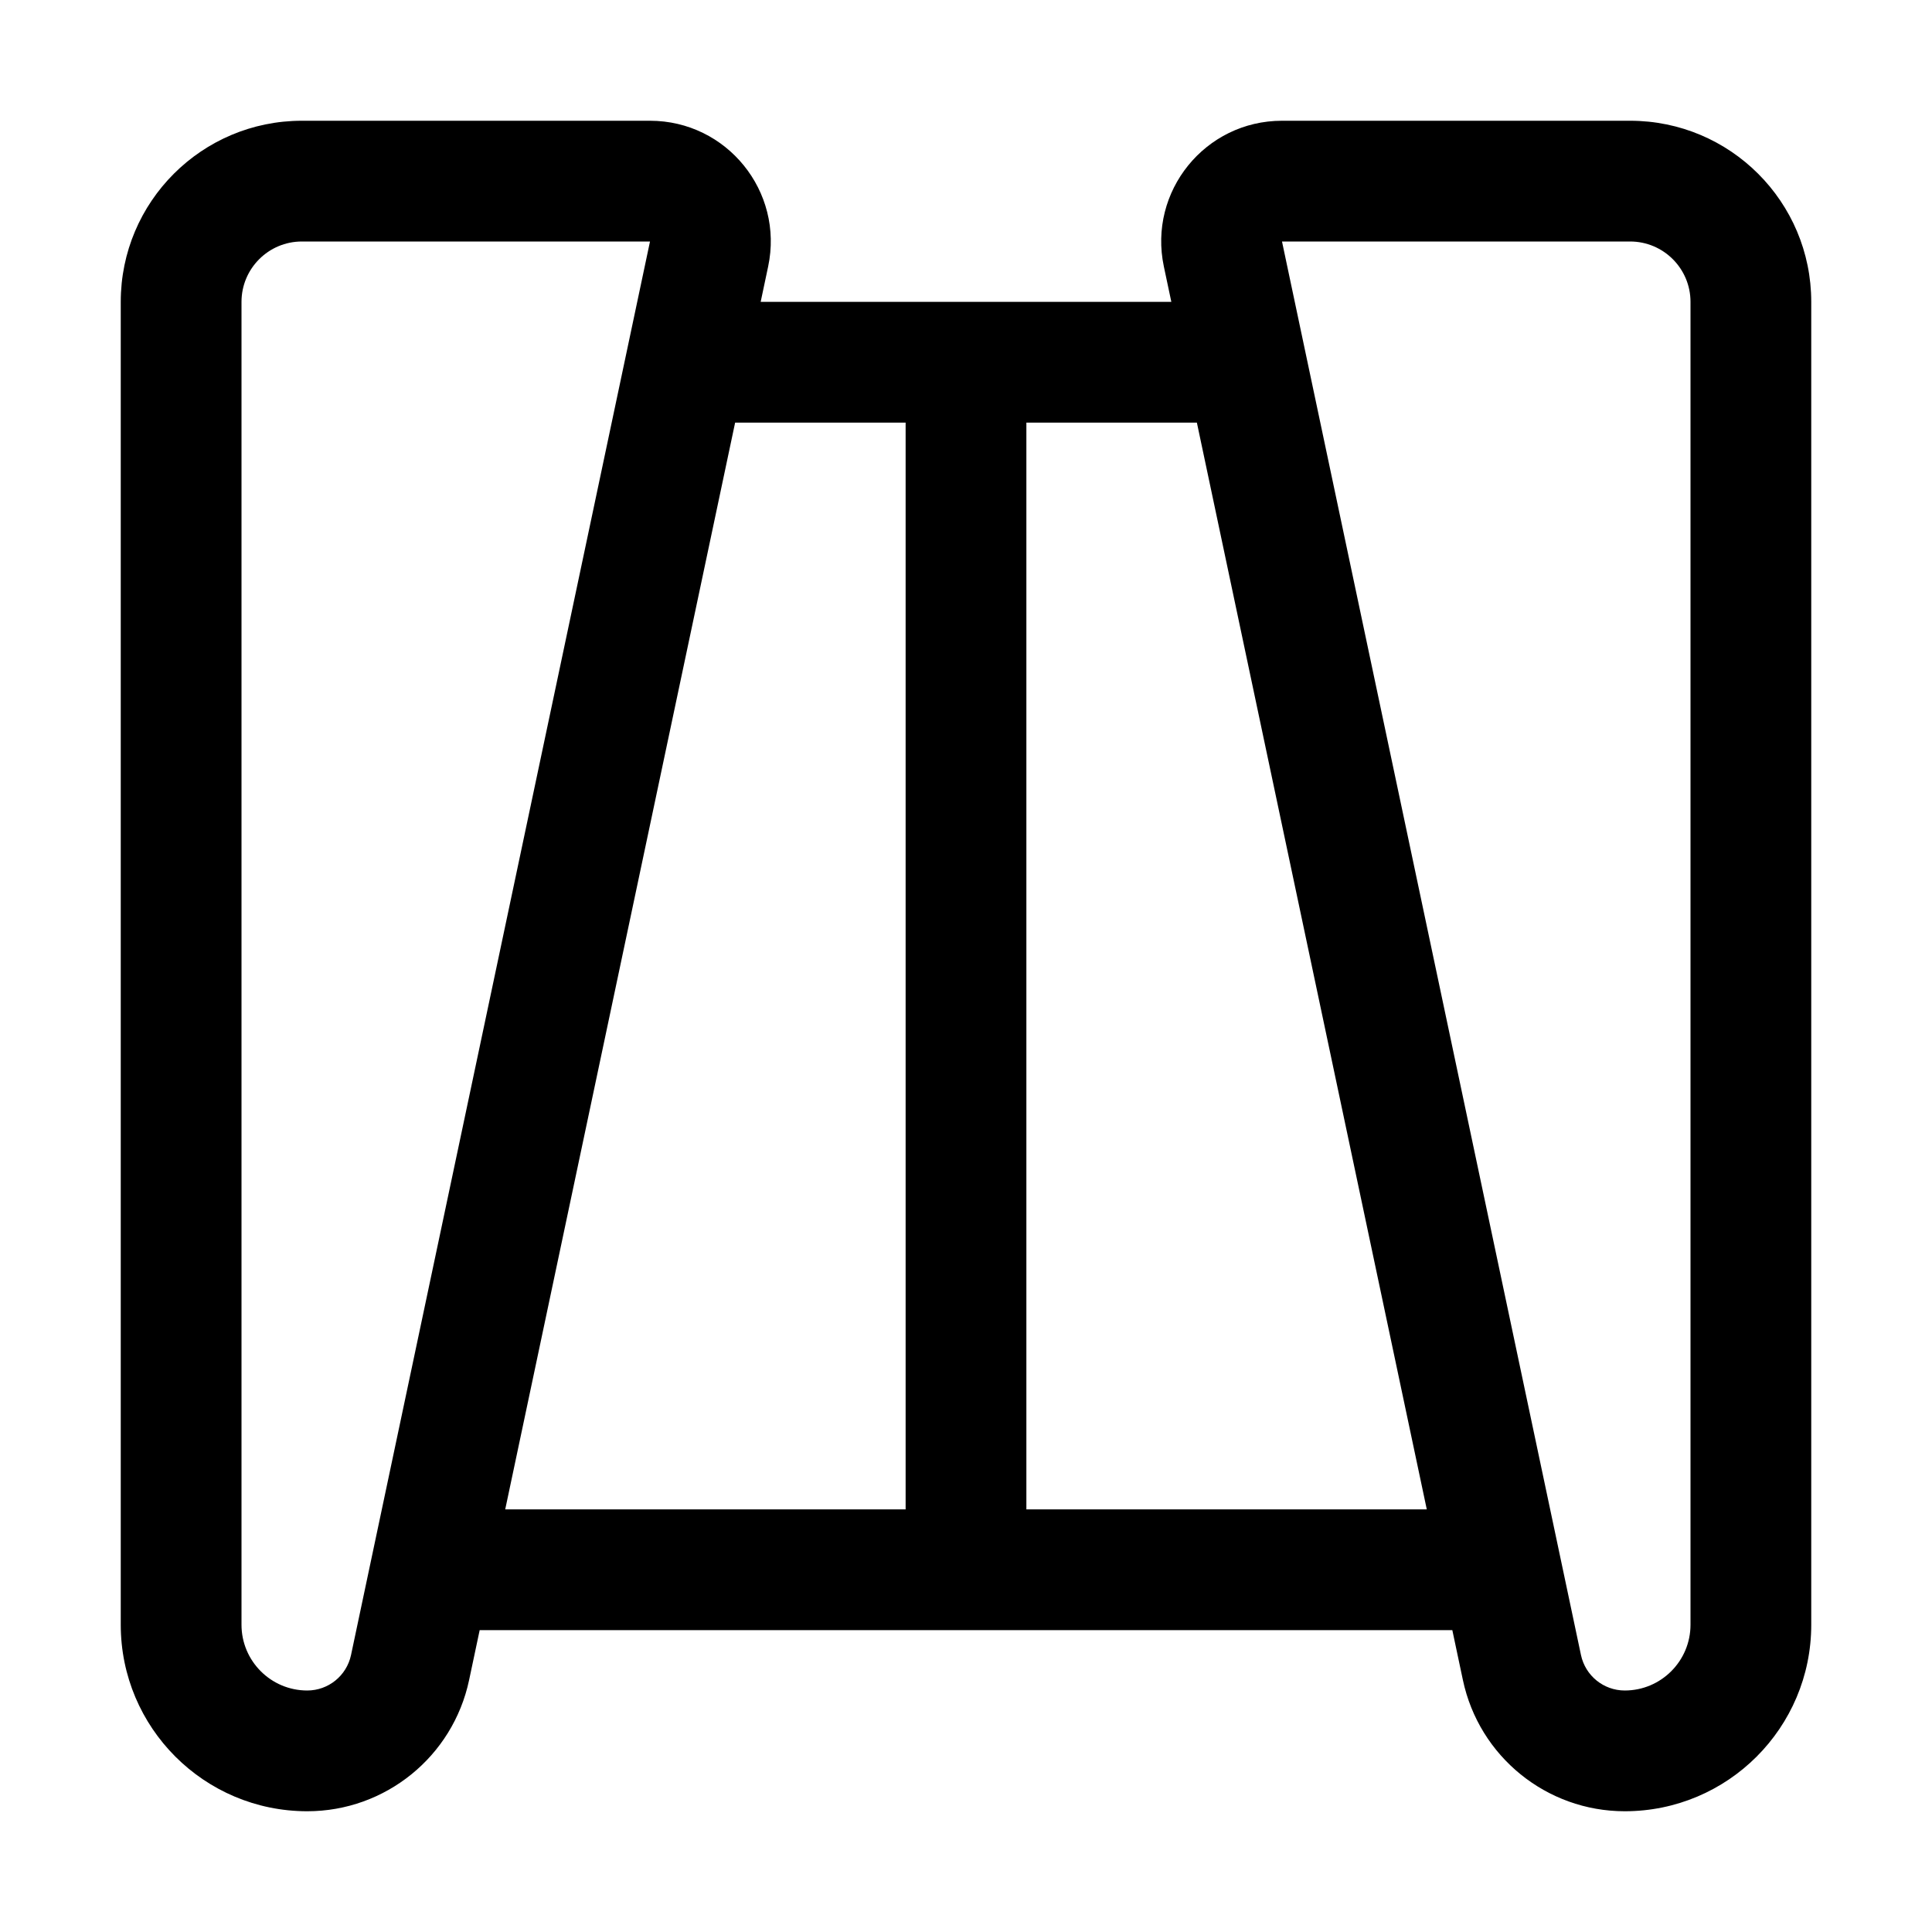 <svg width="32" height="32" viewBox="0 0 32 32" fill="none" xmlns="http://www.w3.org/2000/svg">
<rect width="32" height="32" fill="white"/>
<path fill-rule="evenodd" clip-rule="evenodd" d="M5 2C3.343 2 2 3.343 2 5V26.911C2 28.617 3.383 30 5.089 30C6.384 30 7.502 29.093 7.77 27.826L7.945 27L24.055 27L24.23 27.826C24.498 29.093 25.616 30 26.911 30C28.617 30 30 28.617 30 26.911V5C30 3.343 28.657 2 27 2H21.234C19.962 2 19.014 3.17 19.277 4.414L19.401 5H12.599L12.723 4.414C12.986 3.17 12.037 2 10.766 2H5ZM4 5C4 4.448 4.448 4 5 4H10.766L5.814 27.413C5.741 27.755 5.439 28 5.089 28C4.488 28 4 27.512 4 26.911V5ZM19.824 7L17 7L17 25H23.632L19.824 7ZM15 25H8.368L12.176 7L15 7L15 25ZM28 5C28 4.448 27.552 4 27 4H21.234L26.186 27.413C26.259 27.755 26.561 28 26.911 28C27.512 28 28 27.512 28 26.911V5Z" fill="black"/>
</svg>
